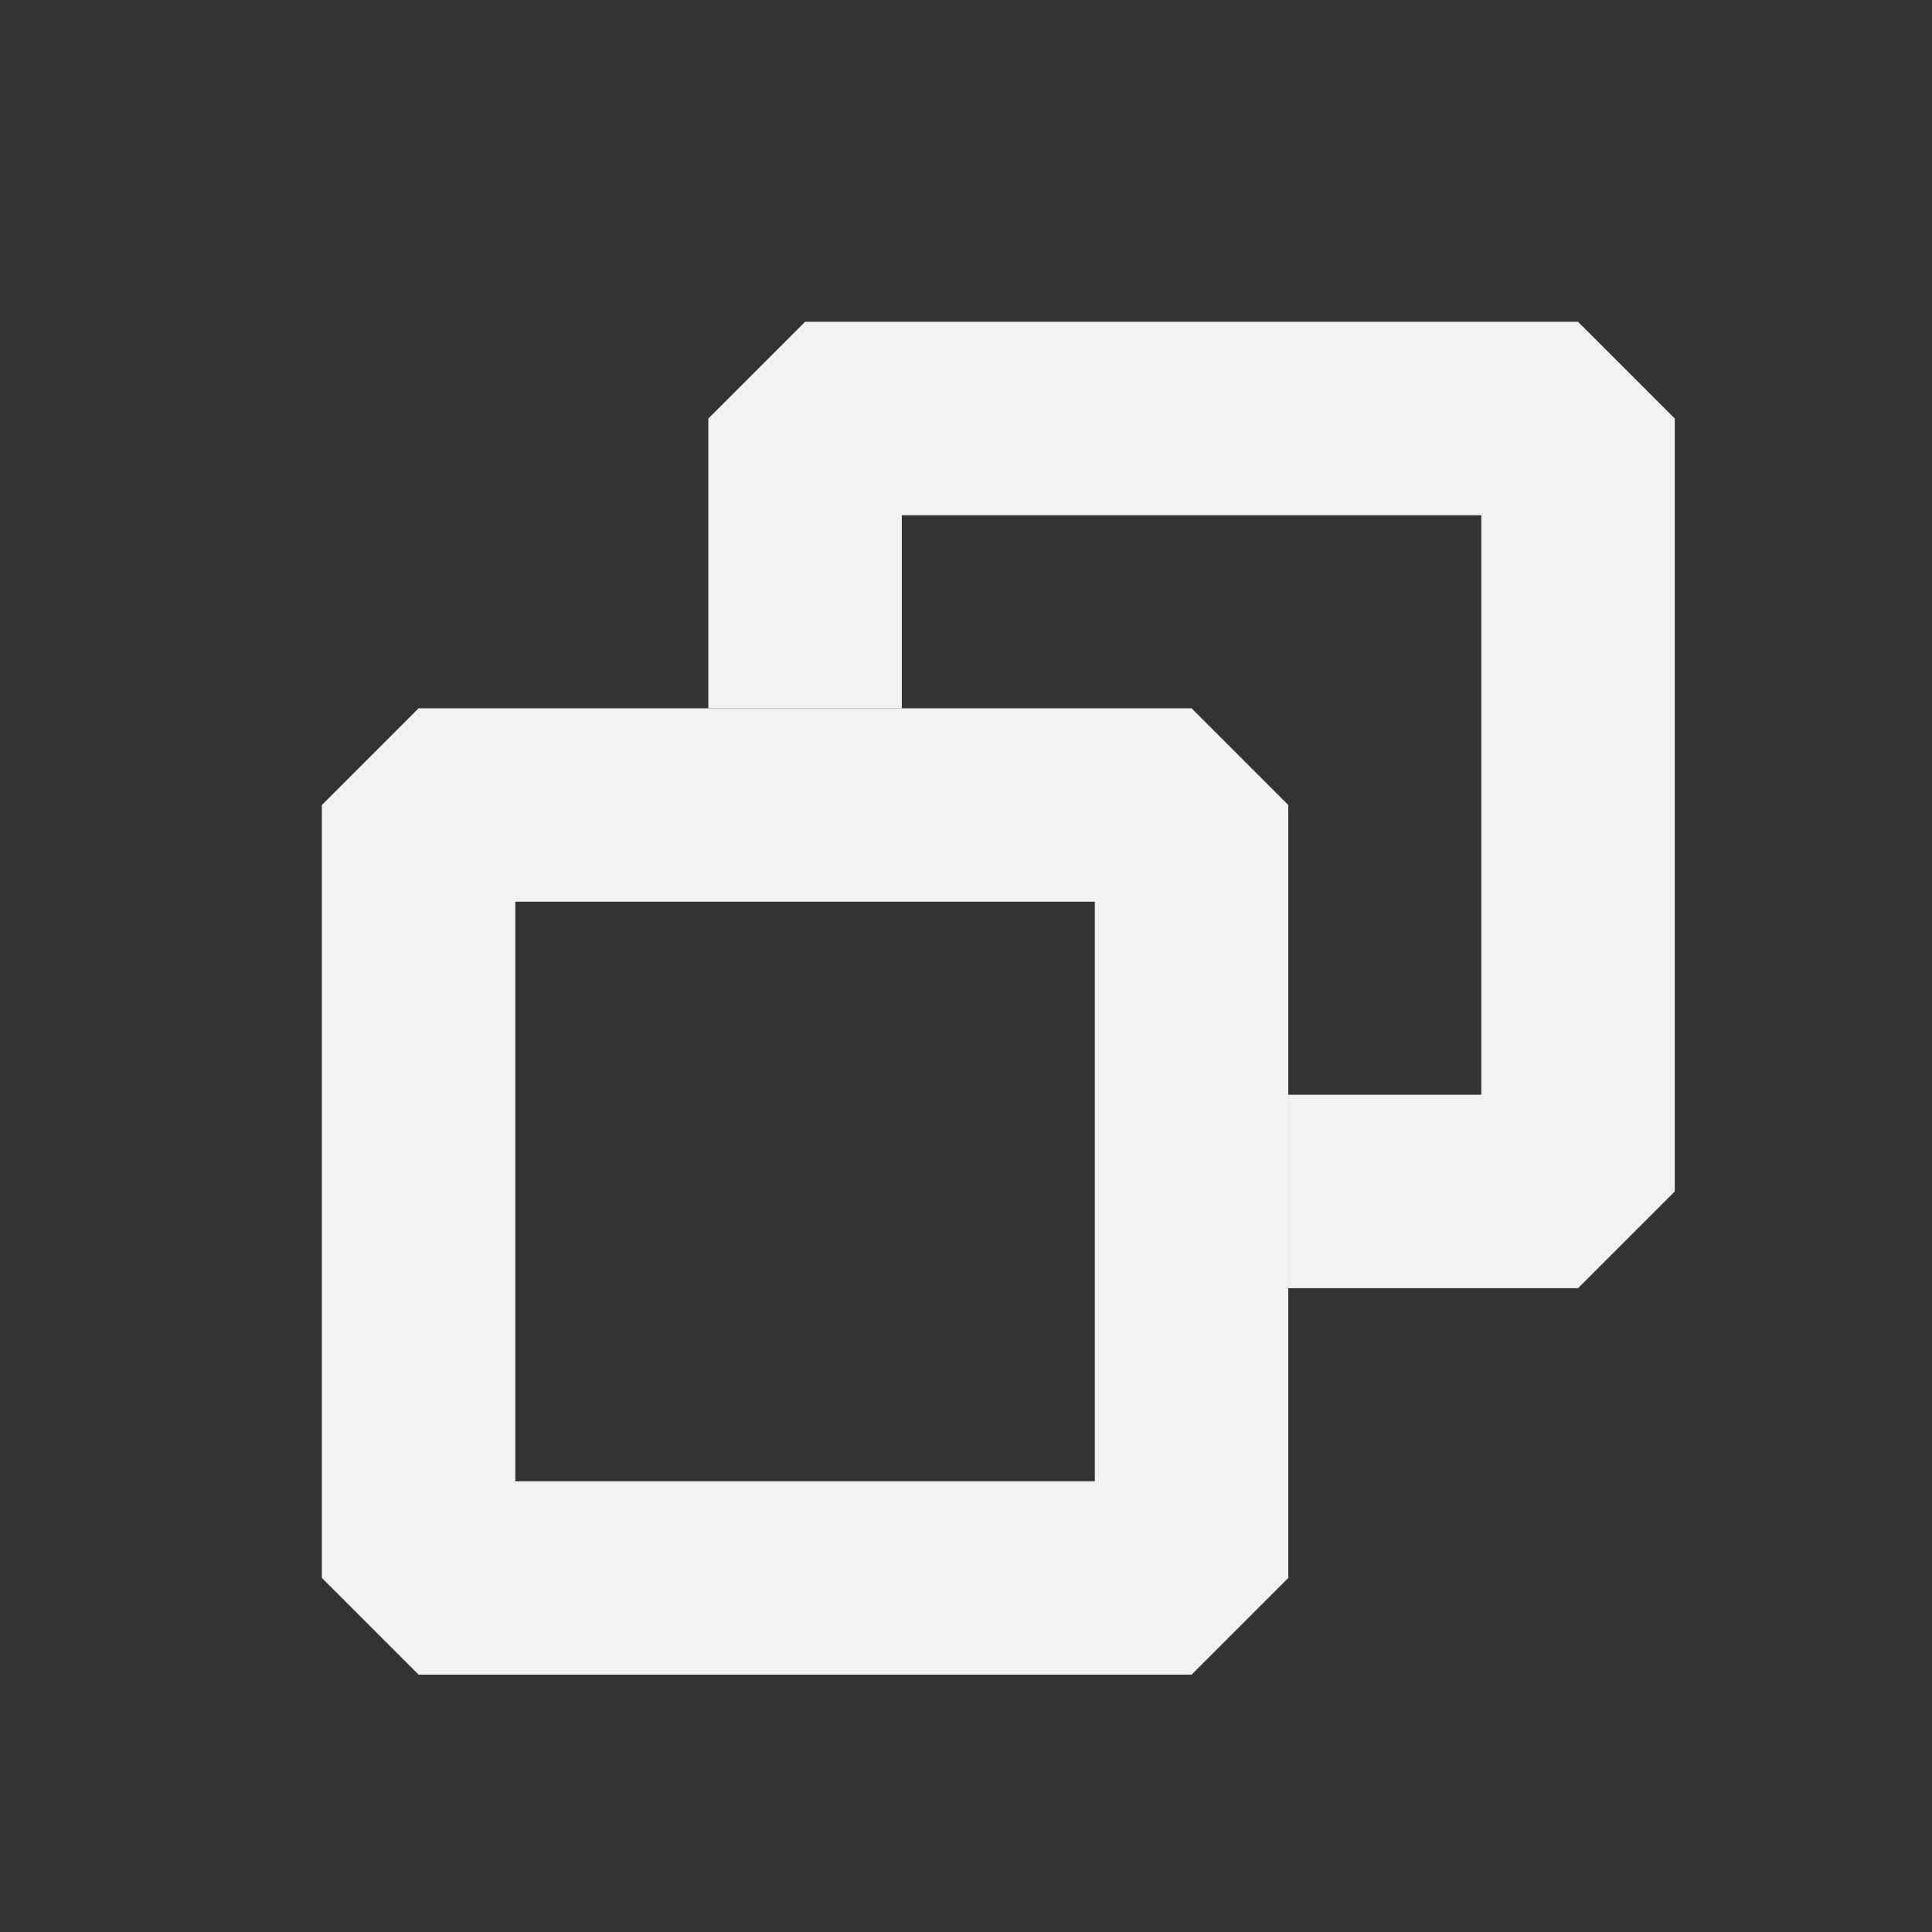 <?xml version='1.0' encoding='UTF-8' standalone='no'?>
<svg baseProfile="tiny" height="6.35mm" version="1.2" viewBox="0 0 30 30" width="6.35mm" xmlns="http://www.w3.org/2000/svg" xmlns:xlink="http://www.w3.org/1999/xlink">
    <rect x="0" y="0" width="30" height="30" fill="#333333" stroke="none"/>
    <style id="current-color-scheme" type="text/css">.ColorScheme-Text {color:#fcfcfc;}</style>
    <title>Qt SVG Document</title>
    <desc>Auto-generated by Helium window decoration</desc>
    <defs/>
    <g fill="none" fill-rule="evenodd" stroke="black" stroke-linecap="square" stroke-linejoin="bevel" stroke-width="1">
        <g class="ColorScheme-Text" fill="currentColor" fill-opacity="0.95" font-family="Adwaita Sans" font-size="16.667" font-style="normal" font-weight="400" stroke="none" transform="matrix(1.667,0,0,1.667,6.5,12.5)">
            <path d="M0,-0.901 L7.2,-0.901 L8.101,0 L8.101,7.2 L7.2,8.101 L0,8.101 L-0.901,7.2 L-0.901,0 L0,-0.901 M0.901,0 L0.901,7.2 L0,7.2 L0,6.299 L7.2,6.299 L7.2,7.2 L6.299,7.2 L6.299,0 L7.2,0 L7.2,0.901 L0,0.901 L0,0 L0.901,0" fill-rule="nonzero" vector-effect="none"/>
        </g>
        <g class="ColorScheme-Text" fill="currentColor" fill-opacity="0.95" font-family="Adwaita Sans" font-size="16.667" font-style="normal" font-weight="400" stroke="none" transform="matrix(1.667,0,0,1.667,6.5,12.5)">
            <path d="M2.699,-0.901 L2.699,-3.6 L3.6,-4.501 L10.8,-4.501 L11.701,-3.6 L11.701,3.6 L10.8,4.501 L8.101,4.501 L8.101,2.699 L10.8,2.699 L10.8,3.6 L9.899,3.6 L9.899,-3.6 L10.8,-3.6 L10.8,-2.699 L3.6,-2.699 L3.6,-3.6 L4.501,-3.6 L4.501,-0.901 L2.699,-0.901" fill-rule="nonzero" vector-effect="none"/>
        </g>
    </g>
</svg>
